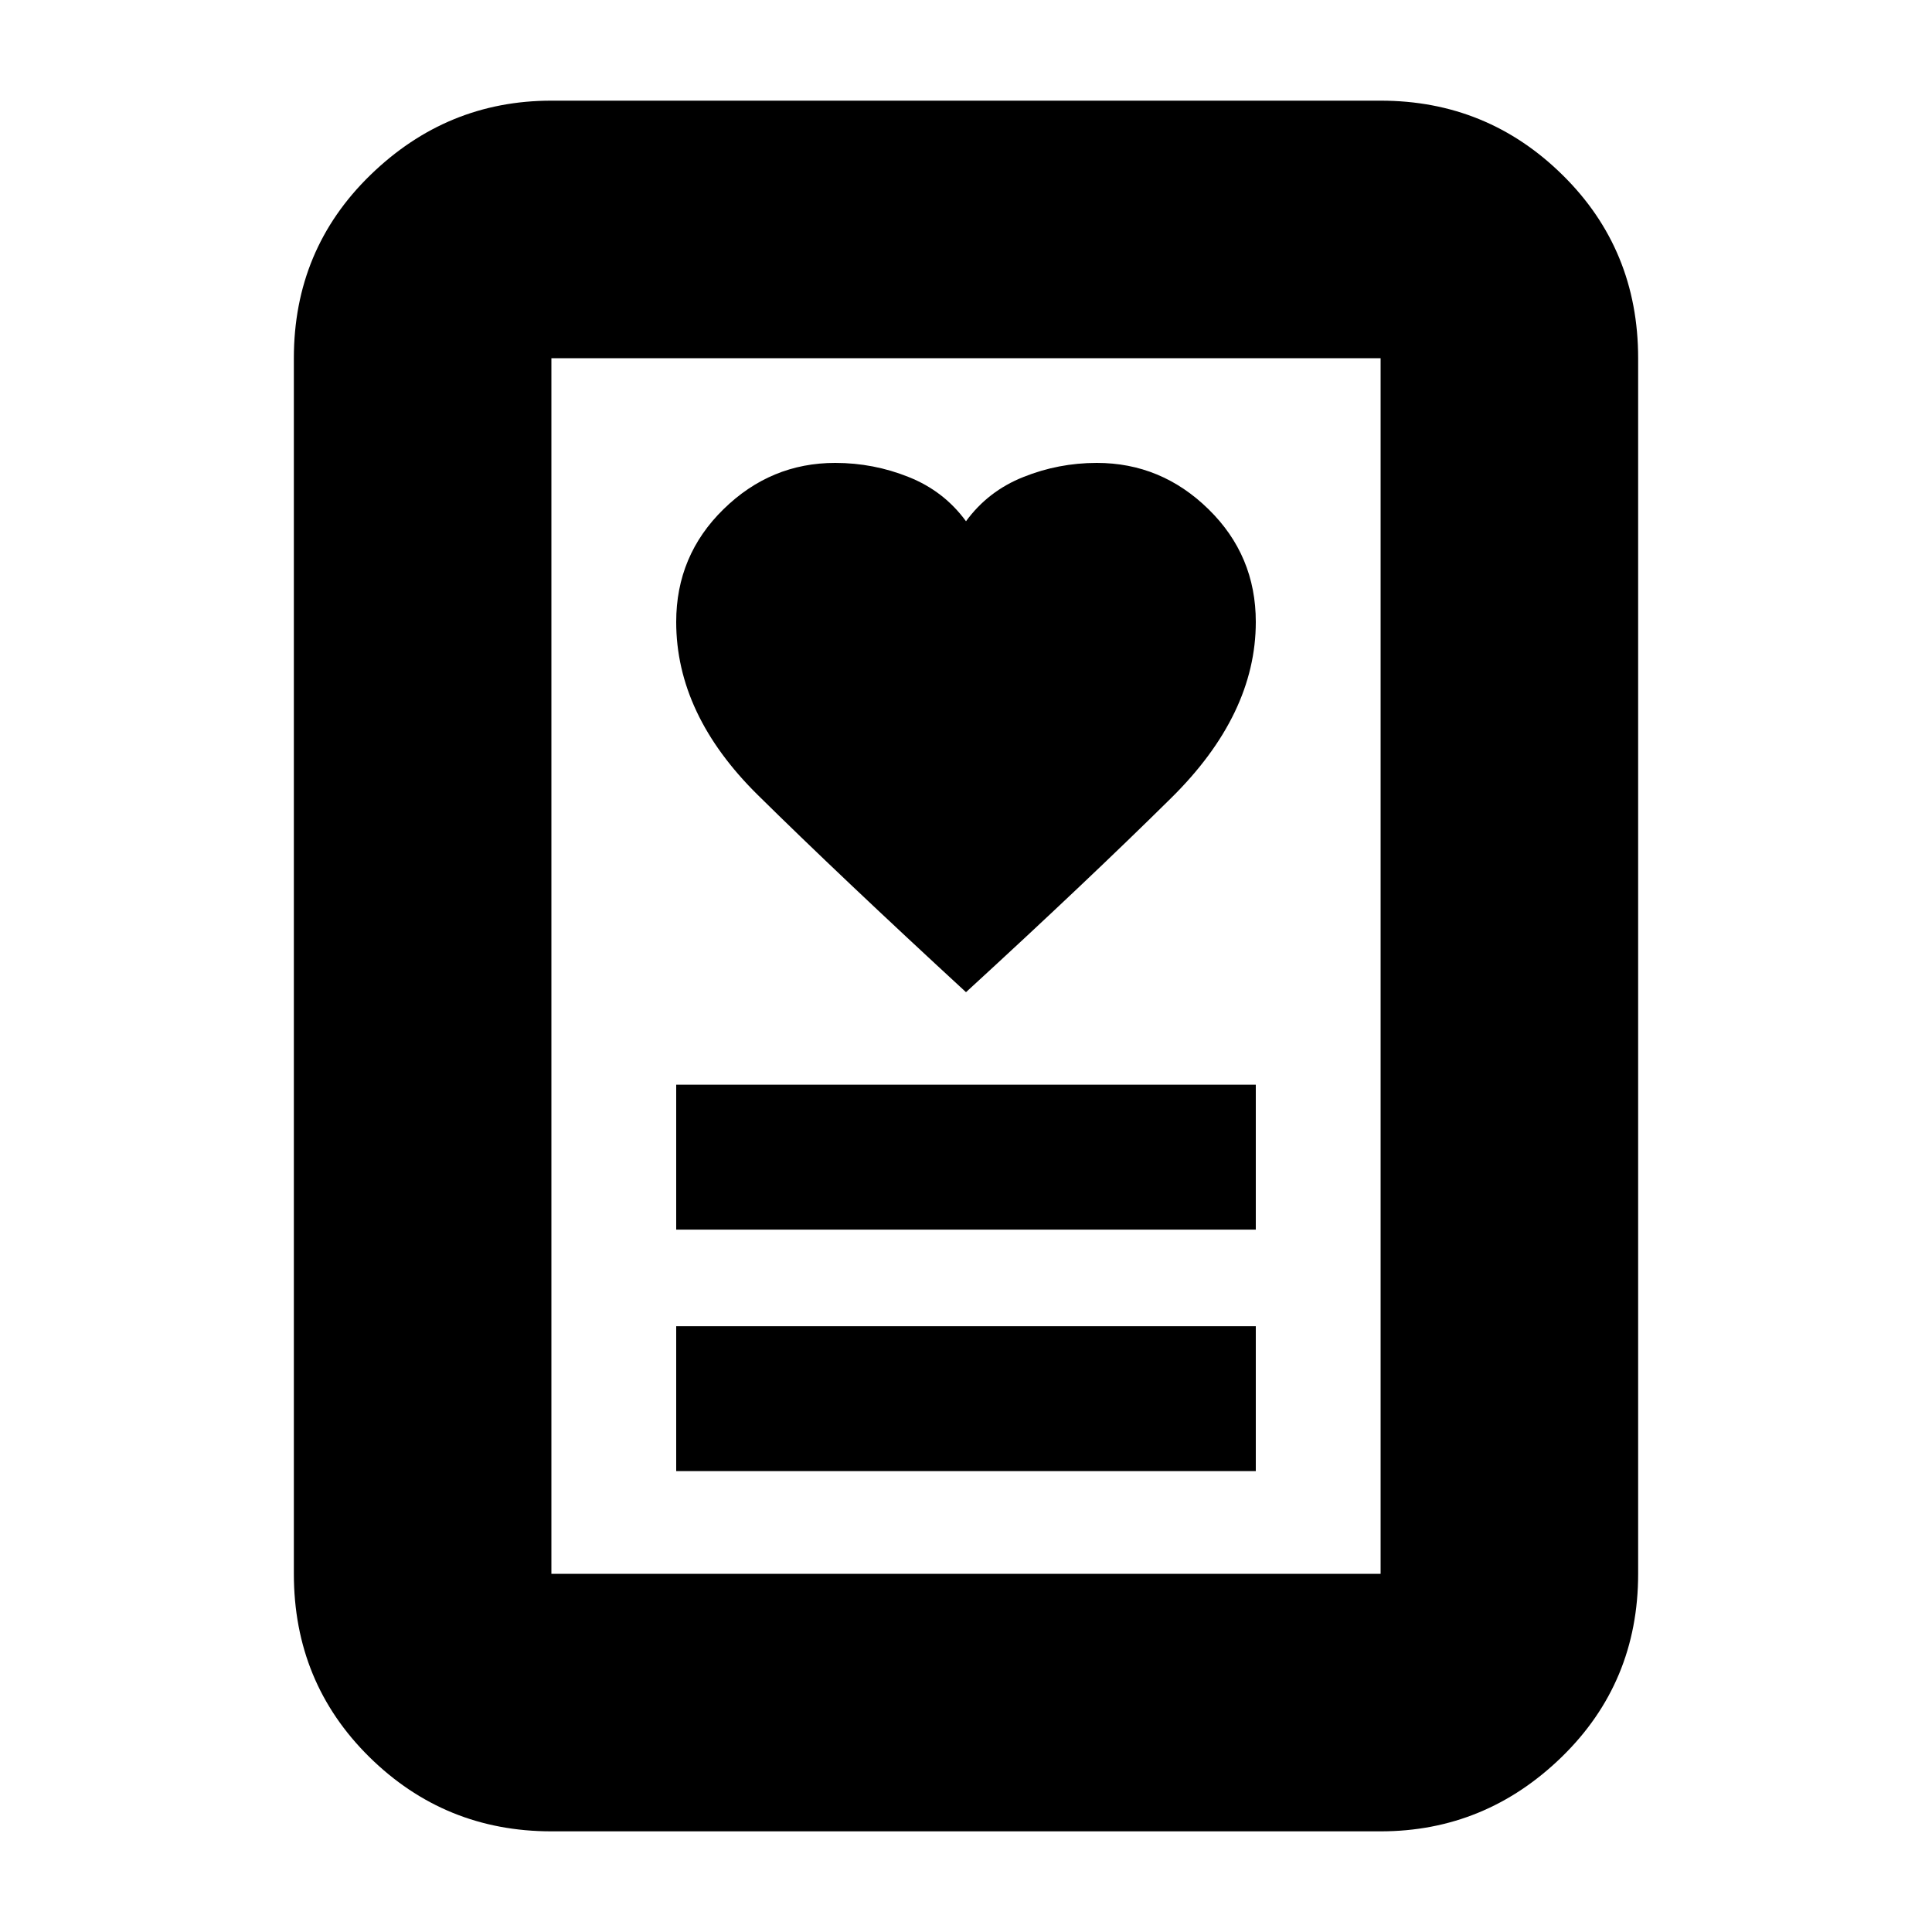 <svg xmlns="http://www.w3.org/2000/svg" height="20" width="20"><path d="M7 15.229h6v-1.5H7Zm0-2.5h6v-1.5H7Zm3-2.458q1.25-1.146 2.125-2.011Q13 7.396 13 6.438q0-.688-.49-1.167-.489-.479-1.156-.479-.396 0-.76.146-.365.145-.594.458-.229-.313-.594-.458-.364-.146-.76-.146-.667 0-1.156.479Q7 5.75 7 6.438q0 .958.844 1.791T10 10.271Zm4.292 8.687H5.708q-1.104 0-1.885-.77-.781-.771-.781-1.896V3.708q0-1.125.791-1.895.792-.771 1.875-.771h8.584q1.104 0 1.885.771.781.77.781 1.895v12.584q0 1.125-.791 1.896-.792.77-1.875.77Zm-8.584-2.666h8.584V3.708H5.708v12.584Zm0 0V3.708v12.584Z"/></svg>